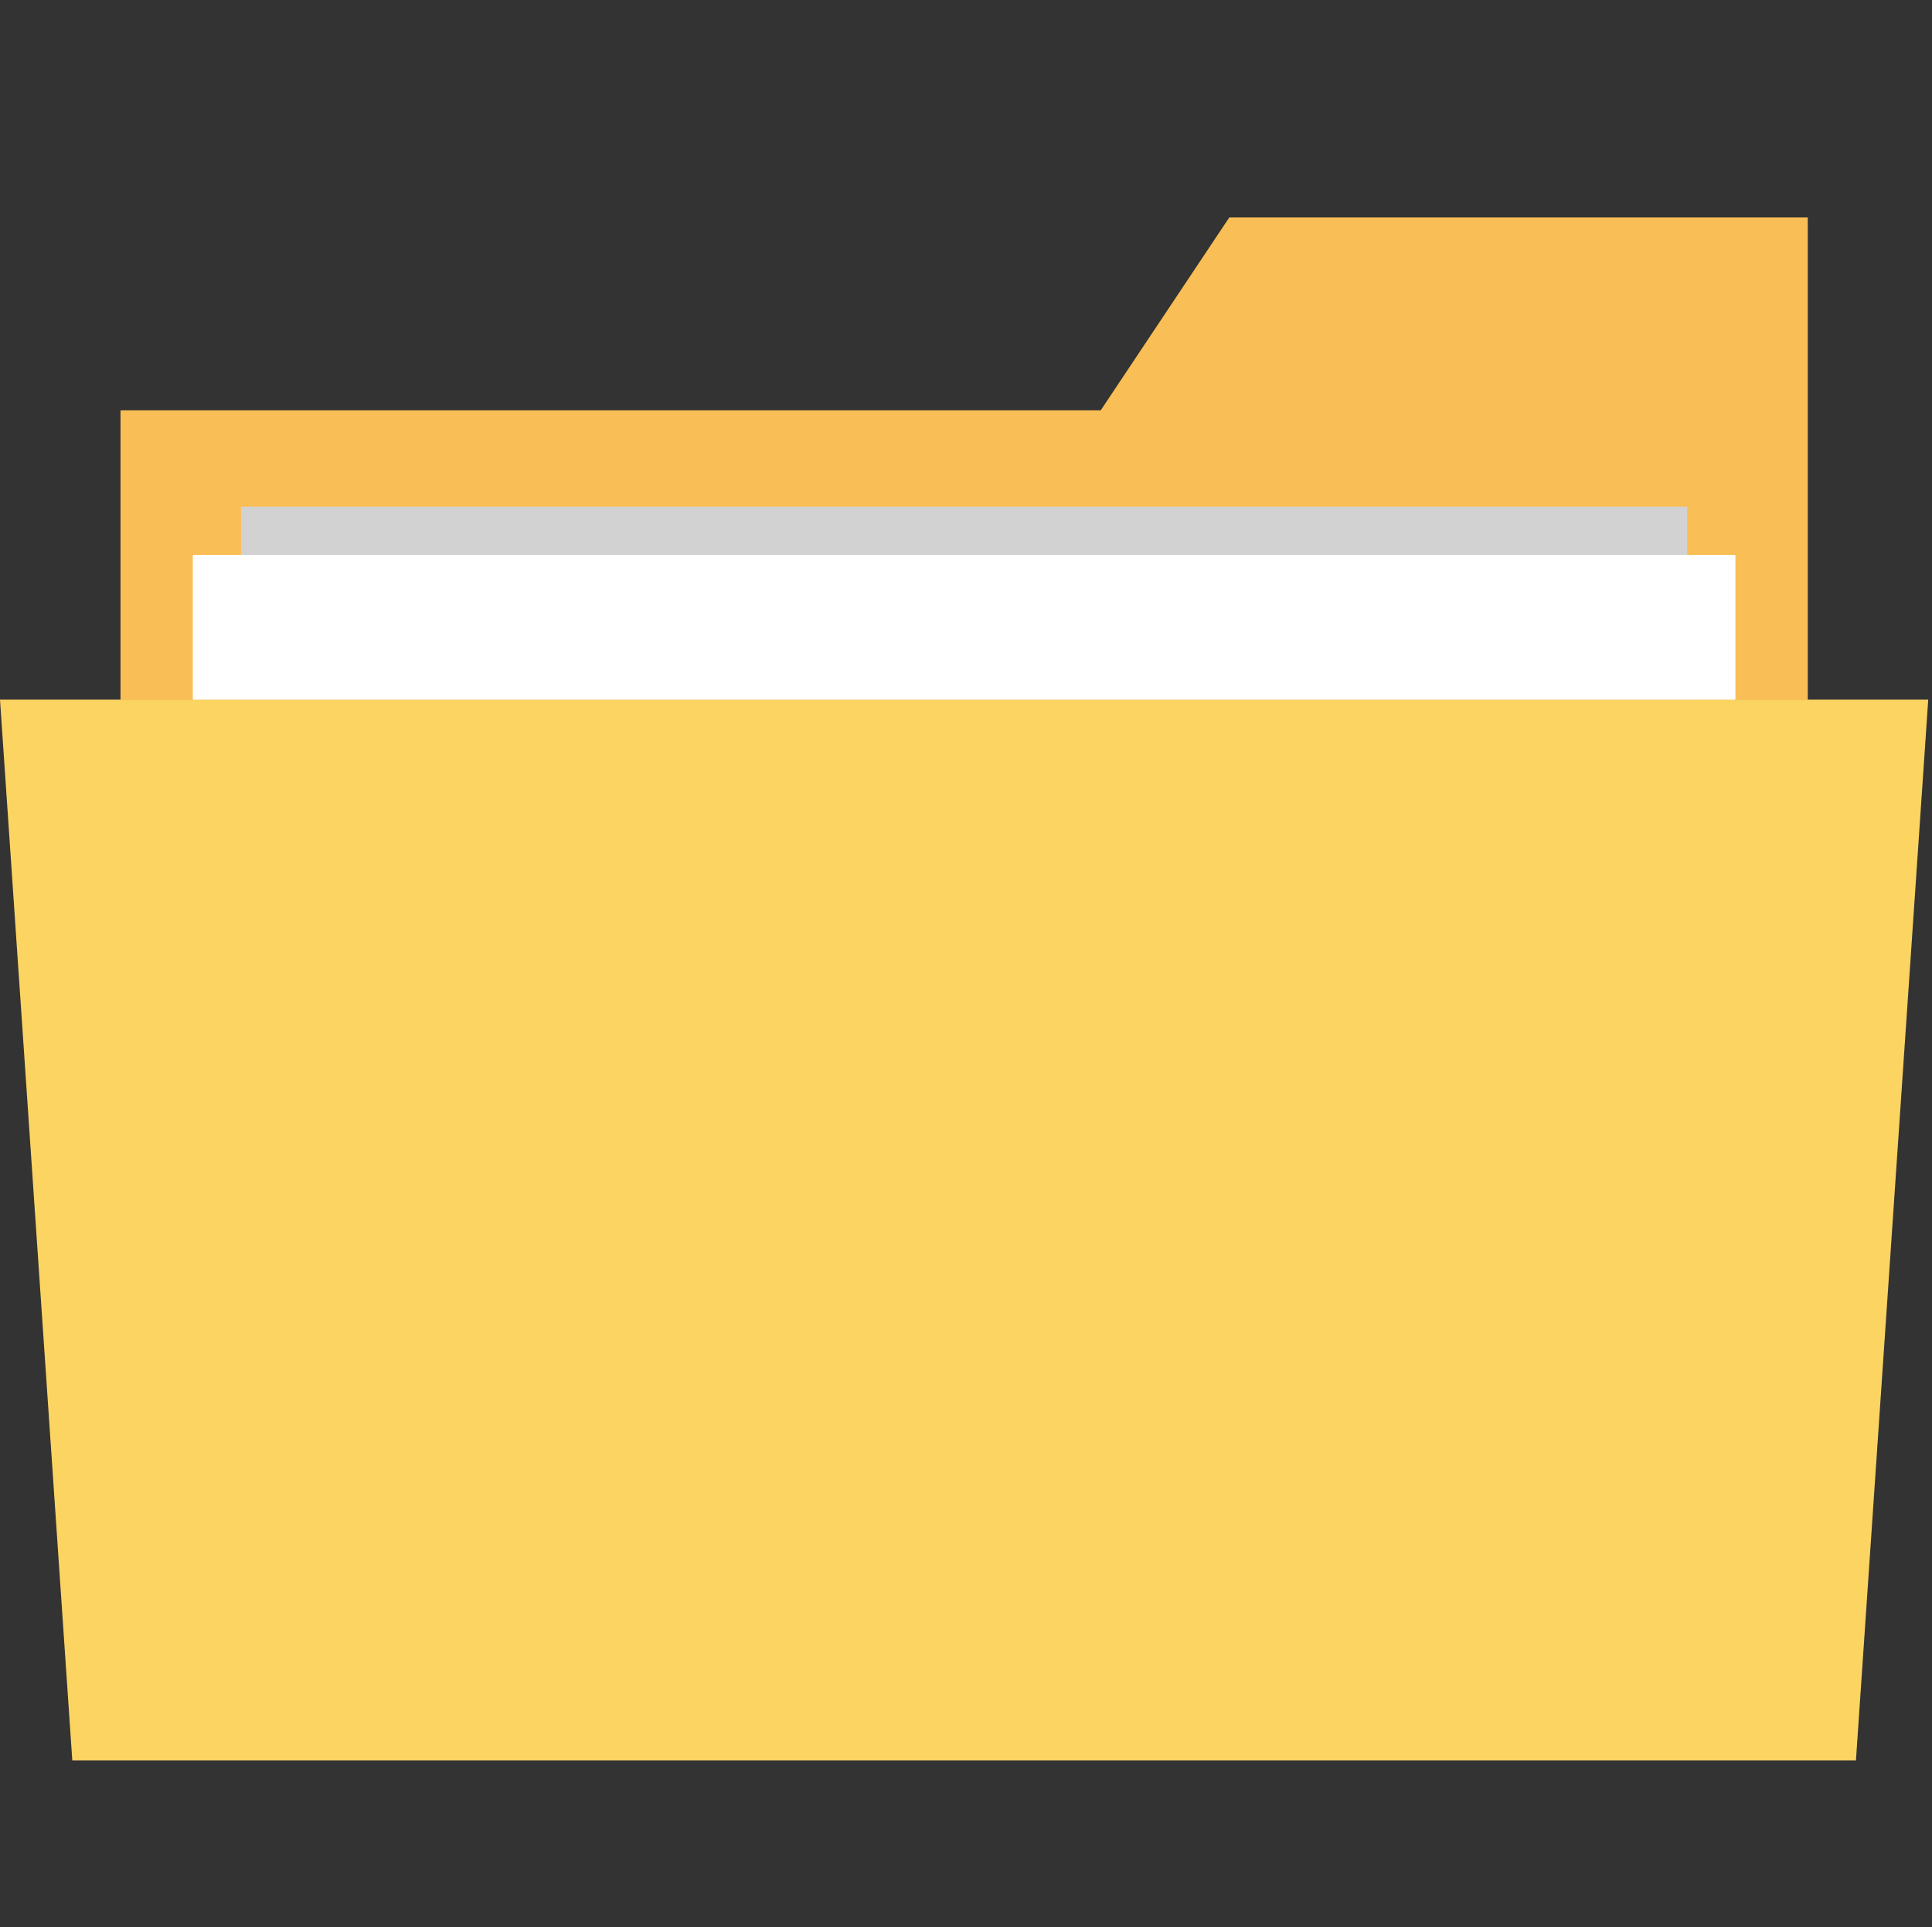 <?xml version="1.0" encoding="utf-8"?>
<!-- Generator: Adobe Illustrator 16.0.0, SVG Export Plug-In . SVG Version: 6.00 Build 0)  -->
<!DOCTYPE svg PUBLIC "-//W3C//DTD SVG 1.1//EN" "http://www.w3.org/Graphics/SVG/1.1/DTD/svg11.dtd">
<svg version="1.1" id="レイヤー_1" xmlns="http://www.w3.org/2000/svg" xmlns:xlink="http://www.w3.org/1999/xlink" x="0px"
	 y="0px" width="64.167px" height="64px" viewBox="0 0 64.167 64" enable-background="new 0 0 64.167 64" xml:space="preserve">
<rect x="0" y="0" width="64.167" height="64" fill="#333333" stroke="none"/>
<g>
	<polygon fill="#FCD462" points="61.641,58.455 2.401,58.455 0,23.231 64.042,23.231 	"/>
	<polygon fill="#F9BE56" points="40.828,7.221 36.558,13.625 4.002,13.625 4.002,23.231 60.041,23.231 60.041,16.827 60.041,13.625 
		60.041,7.221 	"/>
	<rect x="8.005" y="16.827" fill="#D2D2D2" width="48.032" height="6.404"/>
	<rect x="6.404" y="18.428" fill="#FFFFFF" width="51.234" height="4.804"/>
</g>
</svg>
